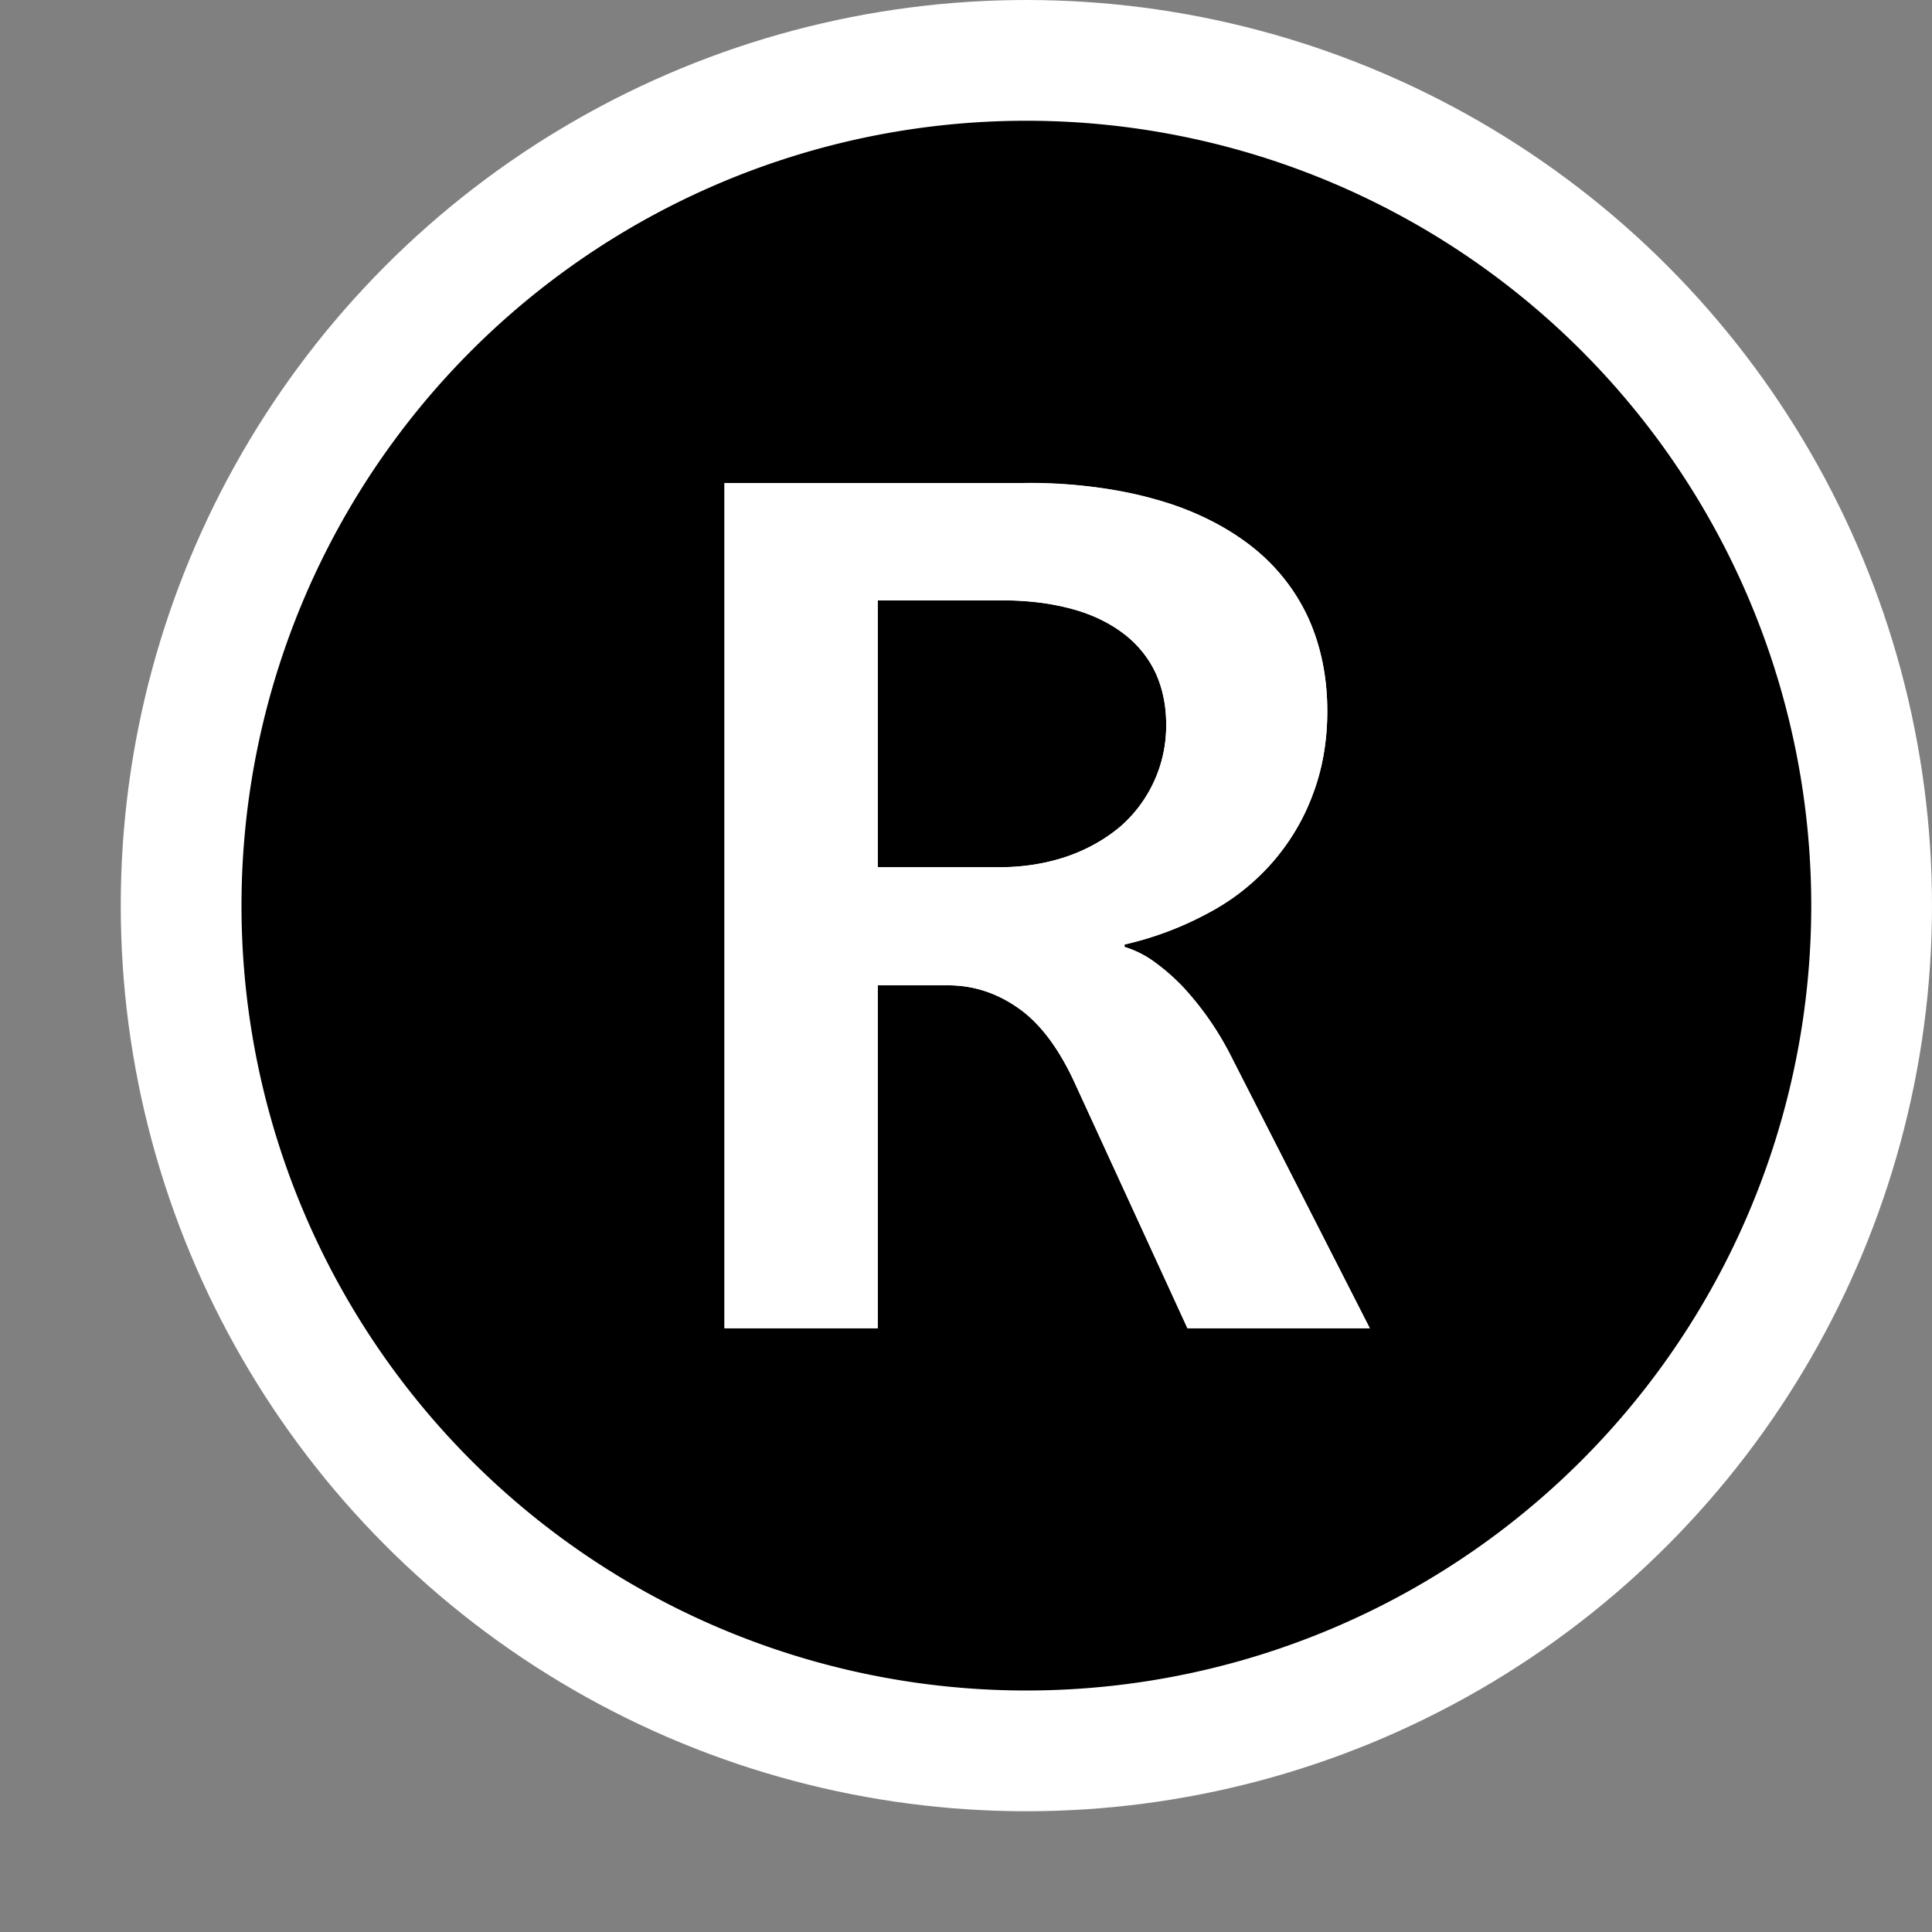 <svg xmlns="http://www.w3.org/2000/svg" viewBox="0 0 16 16"><rect x="0" y="0" width="16" height="16" fill="#808080" stroke="none"/><style>.st0{opacity:0}.st0,.st1{fill:white}.st2{fill:black}.st3{fill:white}</style><g id="outline"><path class="st0" d="M0 0h16v16H0z"/><circle class="st1" cx="8.5" cy="7.5" r="7.5"/></g><g id="icon_x5F_bg"><path class="st2" d="M8.5 1a6.5 6.5 0 1 0 0 13 6.5 6.5 0 0 0 0-13zm1.334 10l-.928-2.02c-.135-.297-.293-.507-.475-.633a.985.985 0 0 0-.574-.187h-.588V11H6V4h2.469c.423 0 .792.045 1.107.137.314.091.576.22.787.386.209.165.365.363.472.595.104.231.157.489.157.771 0 .25-.041.482-.121.692-.078.212-.193.4-.338.565a2.007 2.007 0 0 1-.531.417 2.7 2.7 0 0 1-.689.259v.02a.827.827 0 0 1 .257.132c.084.062.164.132.238.212a2.445 2.445 0 0 1 .368.525L11.344 11h-1.51z"/><path class="st2" d="M9.658 6c0-.156-.029-.296-.085-.421a.875.875 0 0 0-.259-.325 1.219 1.219 0 0 0-.429-.209 2.19 2.19 0 0 0-.602-.073H7.269v2.21h.992c.218 0 .413-.031.584-.092.172-.062.319-.146.44-.25A1.11 1.11 0 0 0 9.658 6z"/></g><path class="st3" d="M10.177 8.711a2.582 2.582 0 0 0-.368-.525 1.689 1.689 0 0 0-.238-.212.843.843 0 0 0-.258-.132v-.02a2.76 2.76 0 0 0 .689-.258 1.827 1.827 0 0 0 .869-.982c.08-.21.121-.442.121-.692 0-.283-.053-.54-.157-.771a1.602 1.602 0 0 0-.472-.595 2.27 2.27 0 0 0-.787-.386A3.92 3.92 0 0 0 8.469 4H6v7h1.269V8.16h.588c.202 0 .393.062.574.187.182.126.34.336.475.633L9.834 11h1.51l-1.167-2.289zM8.845 7.09a1.733 1.733 0 0 1-.584.092h-.992v-2.21h1.014c.231 0 .432.024.602.073.171.049.314.118.429.209.116.092.202.2.259.325.056.126.085.266.085.421a1.108 1.108 0 0 1-.373.839 1.365 1.365 0 0 1-.44.251z" id="icon_x5F_fg"/></svg>